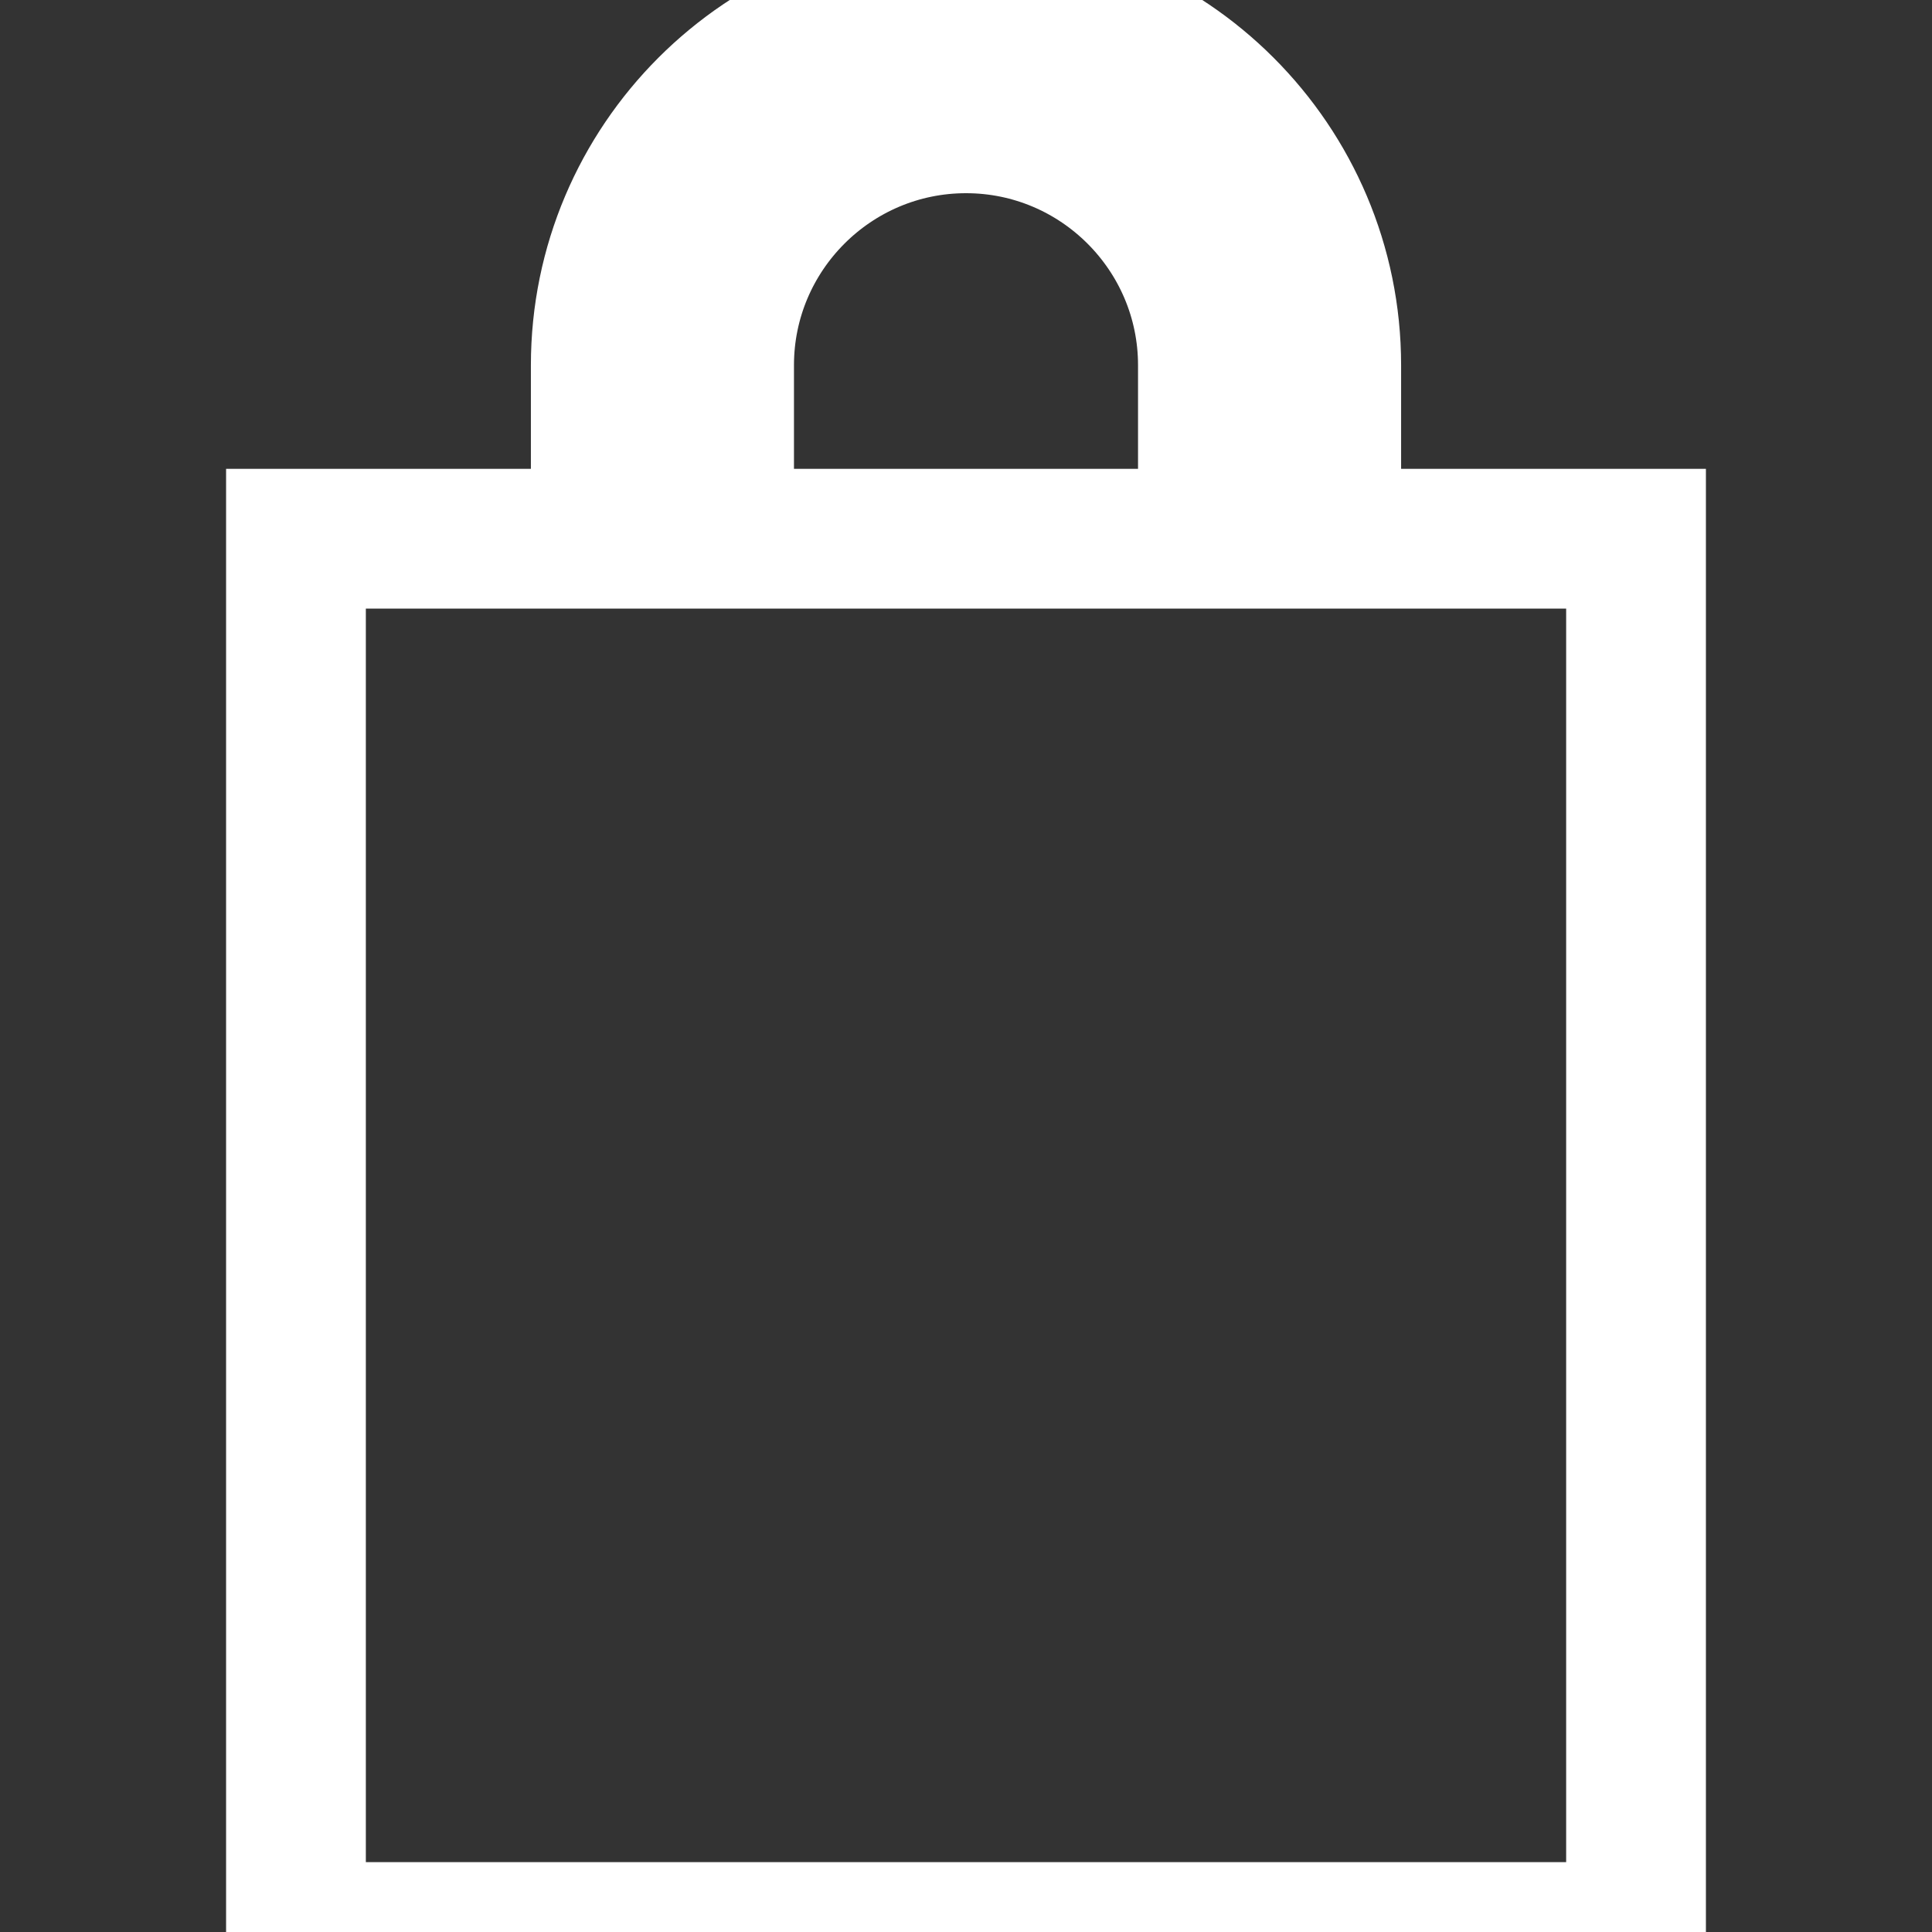 <svg id="Layer_1" xmlns="http://www.w3.org/2000/svg" xmlns:xlink="http://www.w3.org/1999/xlink" x="0px" y="0px" viewBox="0 0 470 470" xml:space="preserve" class="NavBar_svg2__tmR5o" style="fill: transparent; stroke: rgb(255, 255, 255); stroke-width: 34px;"><rect x="0" y="0" width="470" height="470" fill="#333333" stroke="none"/><path d="M323.85,131.05v-42.2C323.85,39.858,283.992,0,235,0s-88.85,39.858-88.85,88.85v42.2H72V470h326V131.05H323.85z  M293.85,131.05h-117.7v-42.2C176.15,56.4,202.55,30,235,30s58.85,26.4,58.85,58.85V131.05z"></path><g></g><g></g><g></g><g></g><g></g><g></g><g></g><g></g><g></g><g></g><g></g><g></g><g></g><g></g><g></g></svg>